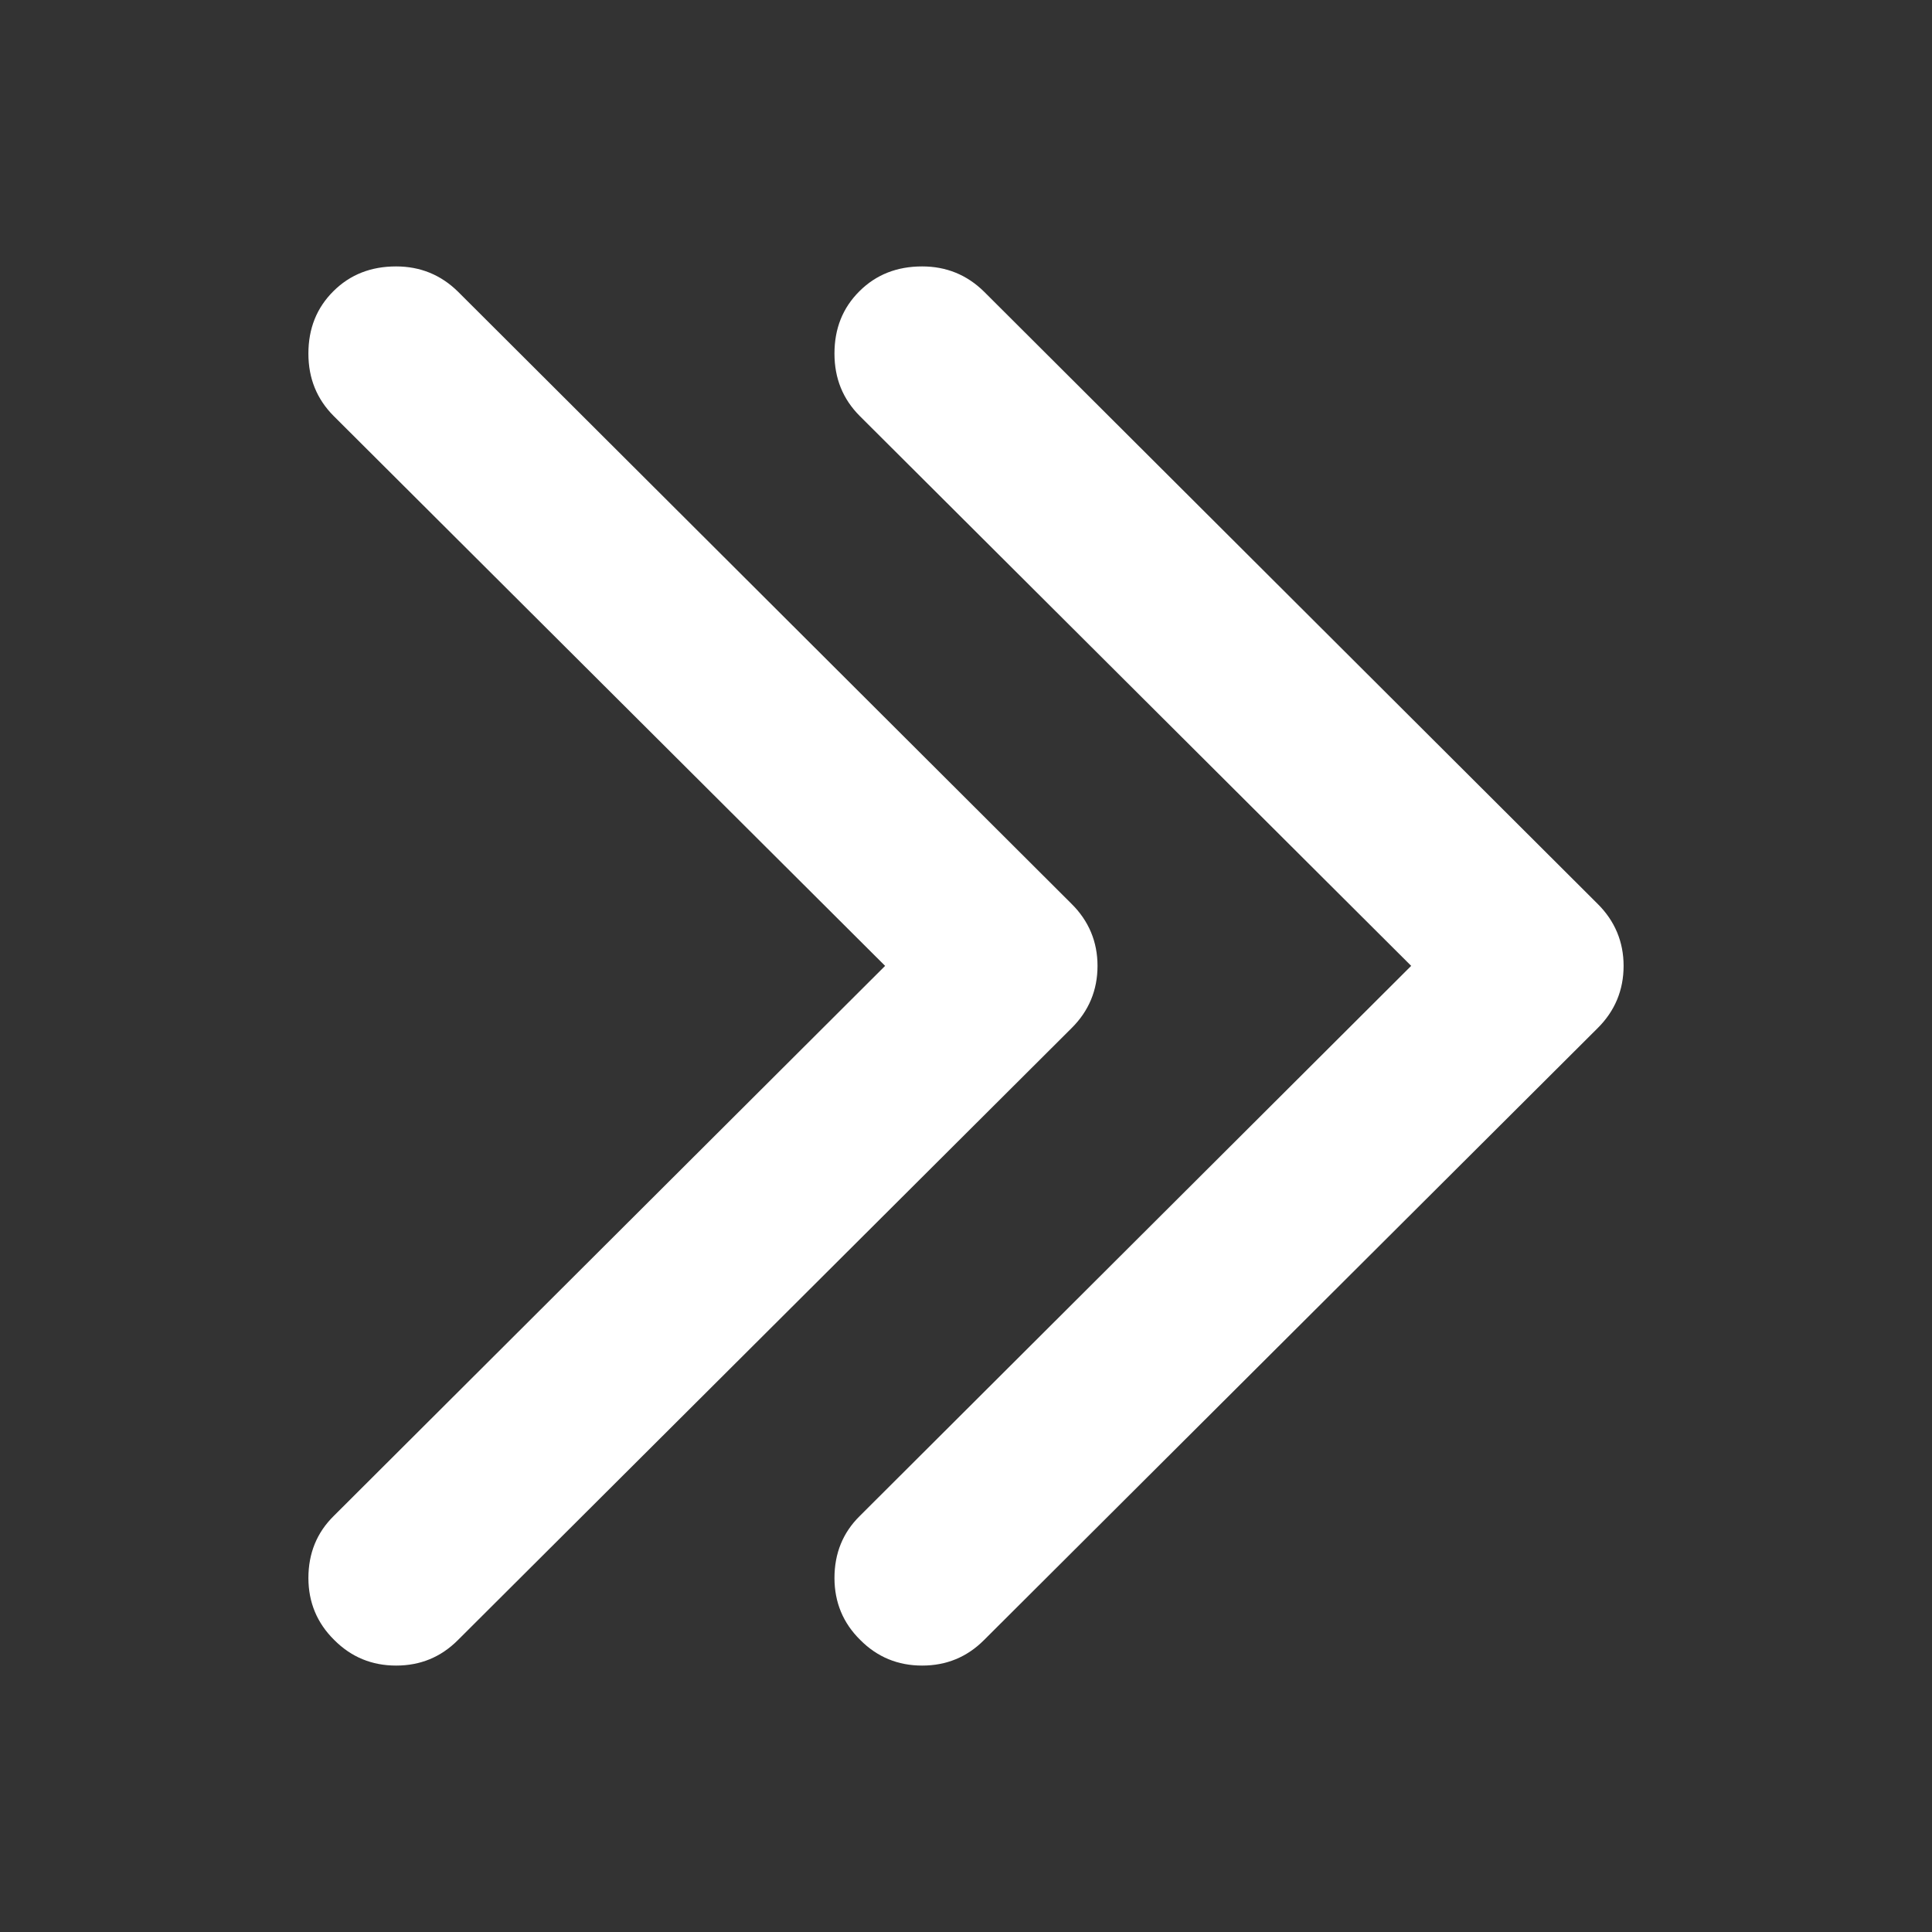 <?xml version="1.0" standalone="no"?><!DOCTYPE svg PUBLIC "-//W3C//DTD SVG 1.1//EN" "http://www.w3.org/Graphics/SVG/1.1/DTD/svg11.dtd"><svg t="1745811090394" class="icon" viewBox="0 0 1024 1024" version="1.1" xmlns="http://www.w3.org/2000/svg" p-id="3628" xmlns:xlink="http://www.w3.org/1999/xlink" width="200" height="200"><rect x="0" y="0" width="1024" height="1024" fill="#333333" stroke="none"/><path d="M209.948 141.211C222.785 141.211 233.664 145.691 242.652 154.5l325.248 324.514C577.133 488.121 581.708 499.245 581.708 511.926c0 12.829-4.583 23.953-13.816 33.067l-325.256 324.351C233.671 878.309 222.8 882.789 209.948 882.789c-12.822 0-23.775-4.479-32.837-13.601C168.027 860.23 163.488 849.254 163.459 836.44c0-13.141 4.464-24.109 13.4-32.919l292.27-291.588-292.27-291.44C167.923 211.513 163.459 200.552 163.459 187.412 163.459 174.123 167.841 163.162 176.703 154.345 185.55 145.535 196.607 141.211 209.919 141.211h0.03z m278.826 0c12.829 0 23.716 4.479 32.704 13.289l325.248 324.514C855.943 488.121 860.541 499.245 860.541 511.926c0 12.829-4.598 23.953-13.816 33.067l-325.256 324.351c-8.98 8.966-19.874 13.445-32.704 13.445-12.822 0-23.79-4.479-32.837-13.601-9.092-8.958-13.615-19.934-13.645-32.755 0-13.141 4.457-24.109 13.4-32.919l292.27-291.588-292.27-291.44C446.741 211.513 442.284 200.552 442.284 187.412c0-13.289 4.375-24.257 13.245-33.067C464.376 145.535 475.433 141.211 488.737 141.211h0.037z" p-id="3629" fill="white"></path></svg>